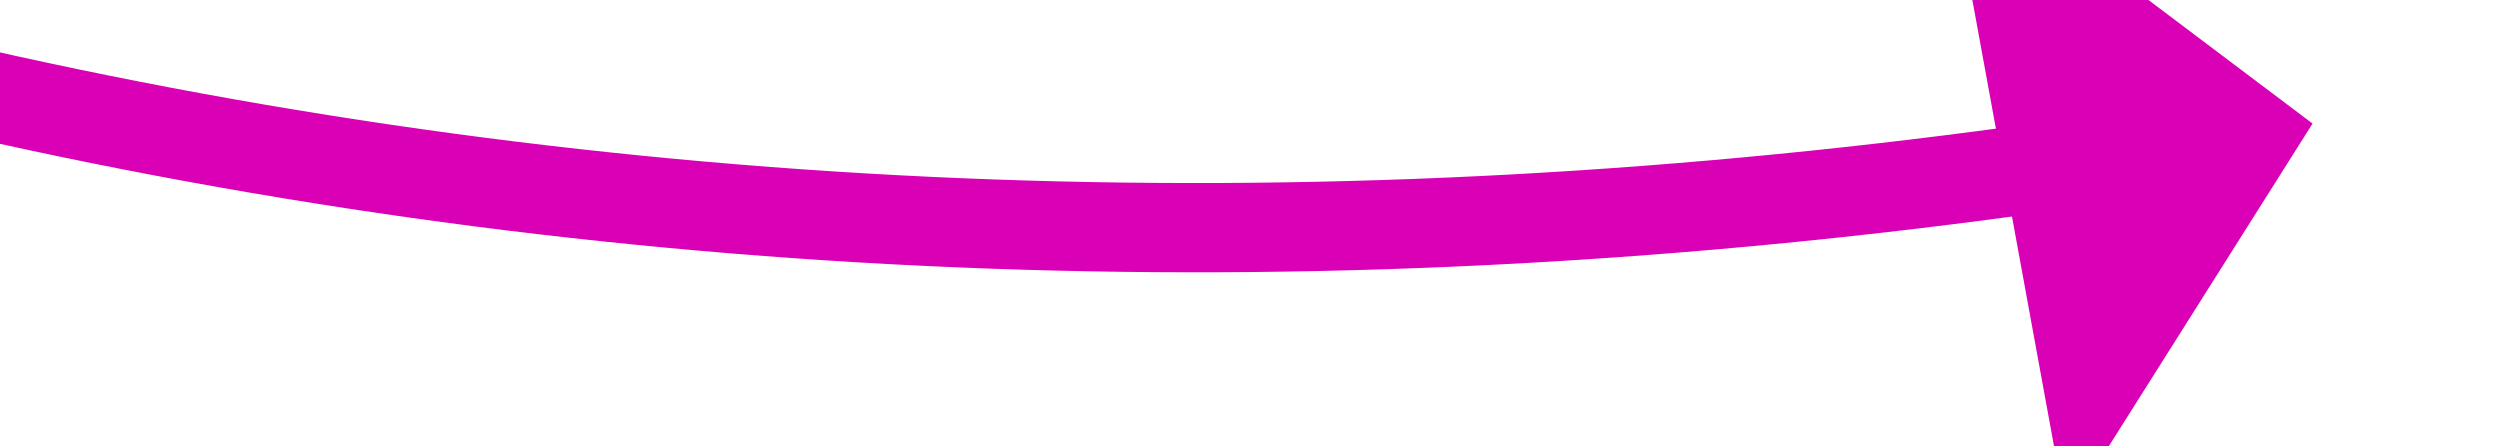 ﻿<?xml version="1.0" encoding="utf-8"?>
<svg version="1.1" xmlns:xlink="http://www.w3.org/1999/xlink" width="56px" height="10px" viewBox="2006 724  56 10" xmlns="http://www.w3.org/2000/svg">
  <g transform="matrix(0.629 0.777 -0.777 0.629 1320.502 -1310.489 )">
    <path d="M 1973 771  C 2004.347 760.949  2028.354 742.018  2045.021 714.208  " stroke-width="2" stroke="#d900b6" fill="none" />
    <path d="M 2051.319 718.785  L 2048 709  L 2037.976 711.504  L 2051.319 718.785  Z " fill-rule="nonzero" fill="#d900b6" stroke="none" />
  </g>
</svg>